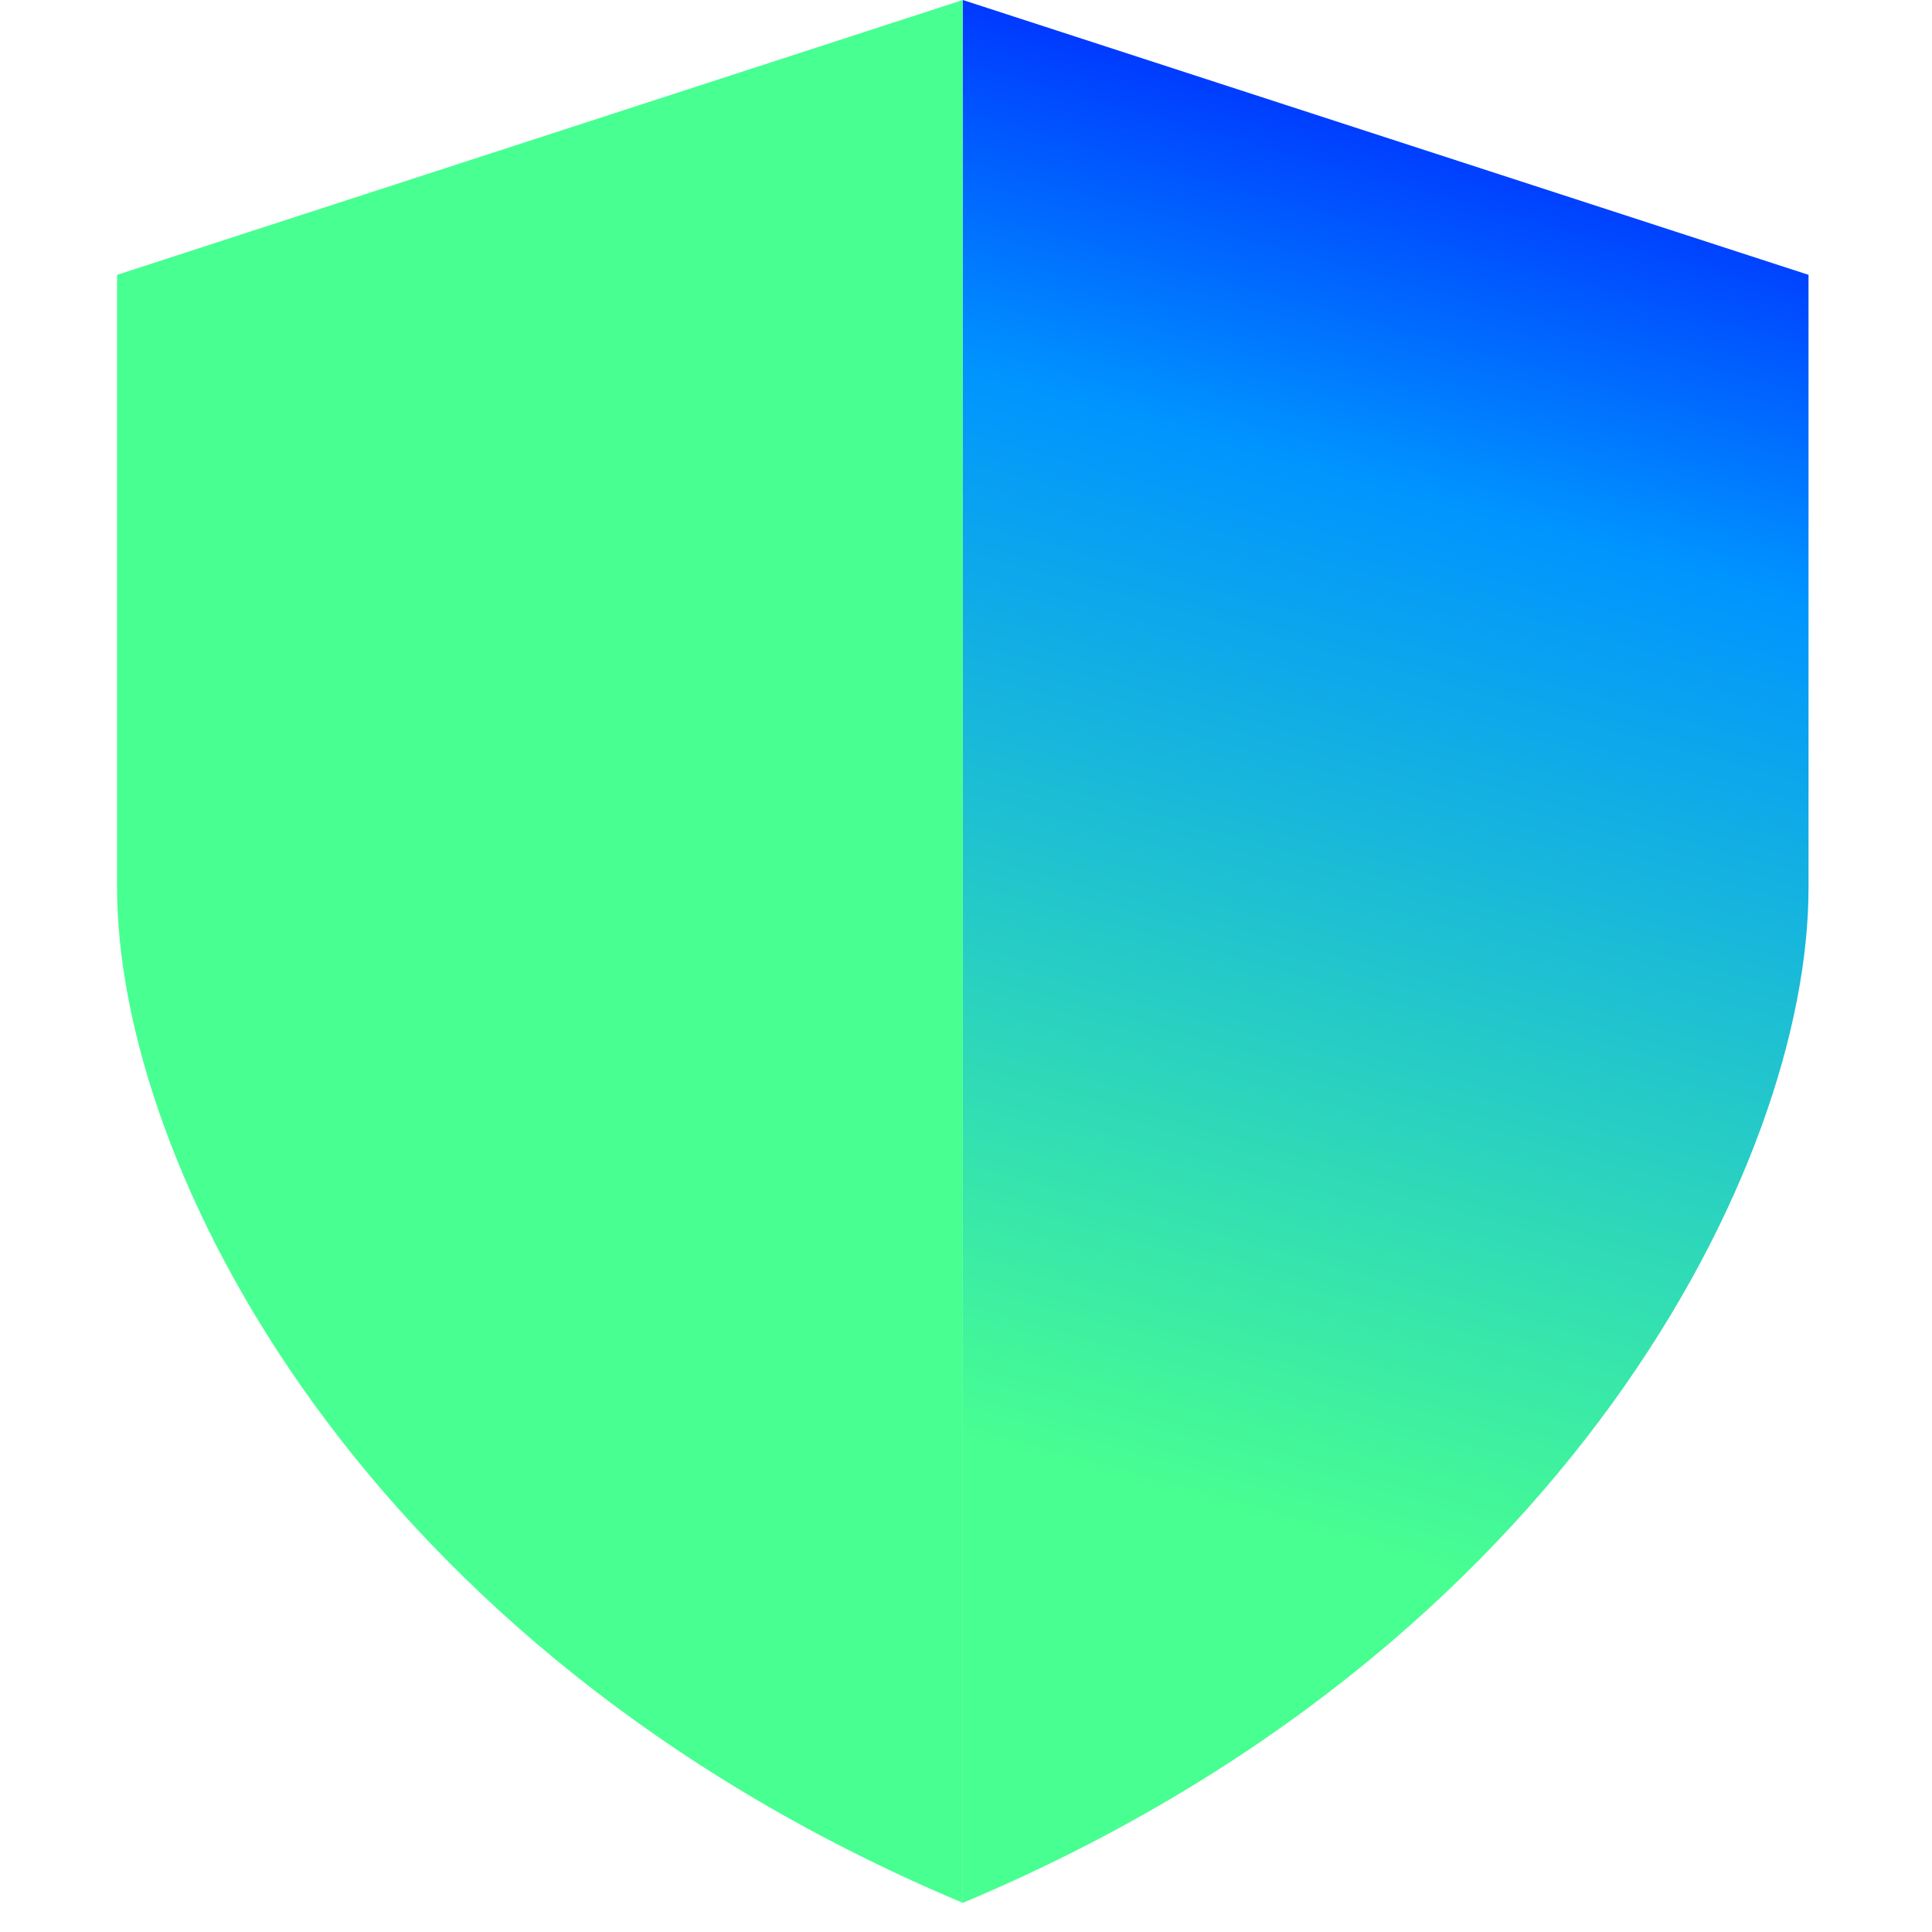 
<svg fill="none" width="22" height="22" viewBox="0 0 58 66" xmlns="http://www.w3.org/2000/svg"><path d="M0 9.389L28.891 0V65.004C8.255 56.337 0 39.725 0 30.335V9.389Z" fill="#48FF91"></path><path d="M57.782 9.389L28.892 0V65.004C49.528 56.337 57.782 39.725 57.782 30.335V9.389Z" fill="url(#paint0_linear_896_19677)"></path><defs><linearGradient id="paint0_linear_896_19677" x1="28.891" y1="73.51" x2="52.538" y2="-12.02" gradientUnits="userSpaceOnUse"><stop offset="0.264" stop-color="#48FF91"></stop><stop offset="0.663" stop-color="#0094FF"></stop><stop offset="0.8" stop-color="#0038FF"></stop><stop offset="0.889" stop-color="#0500FF"></stop></linearGradient></defs></svg>